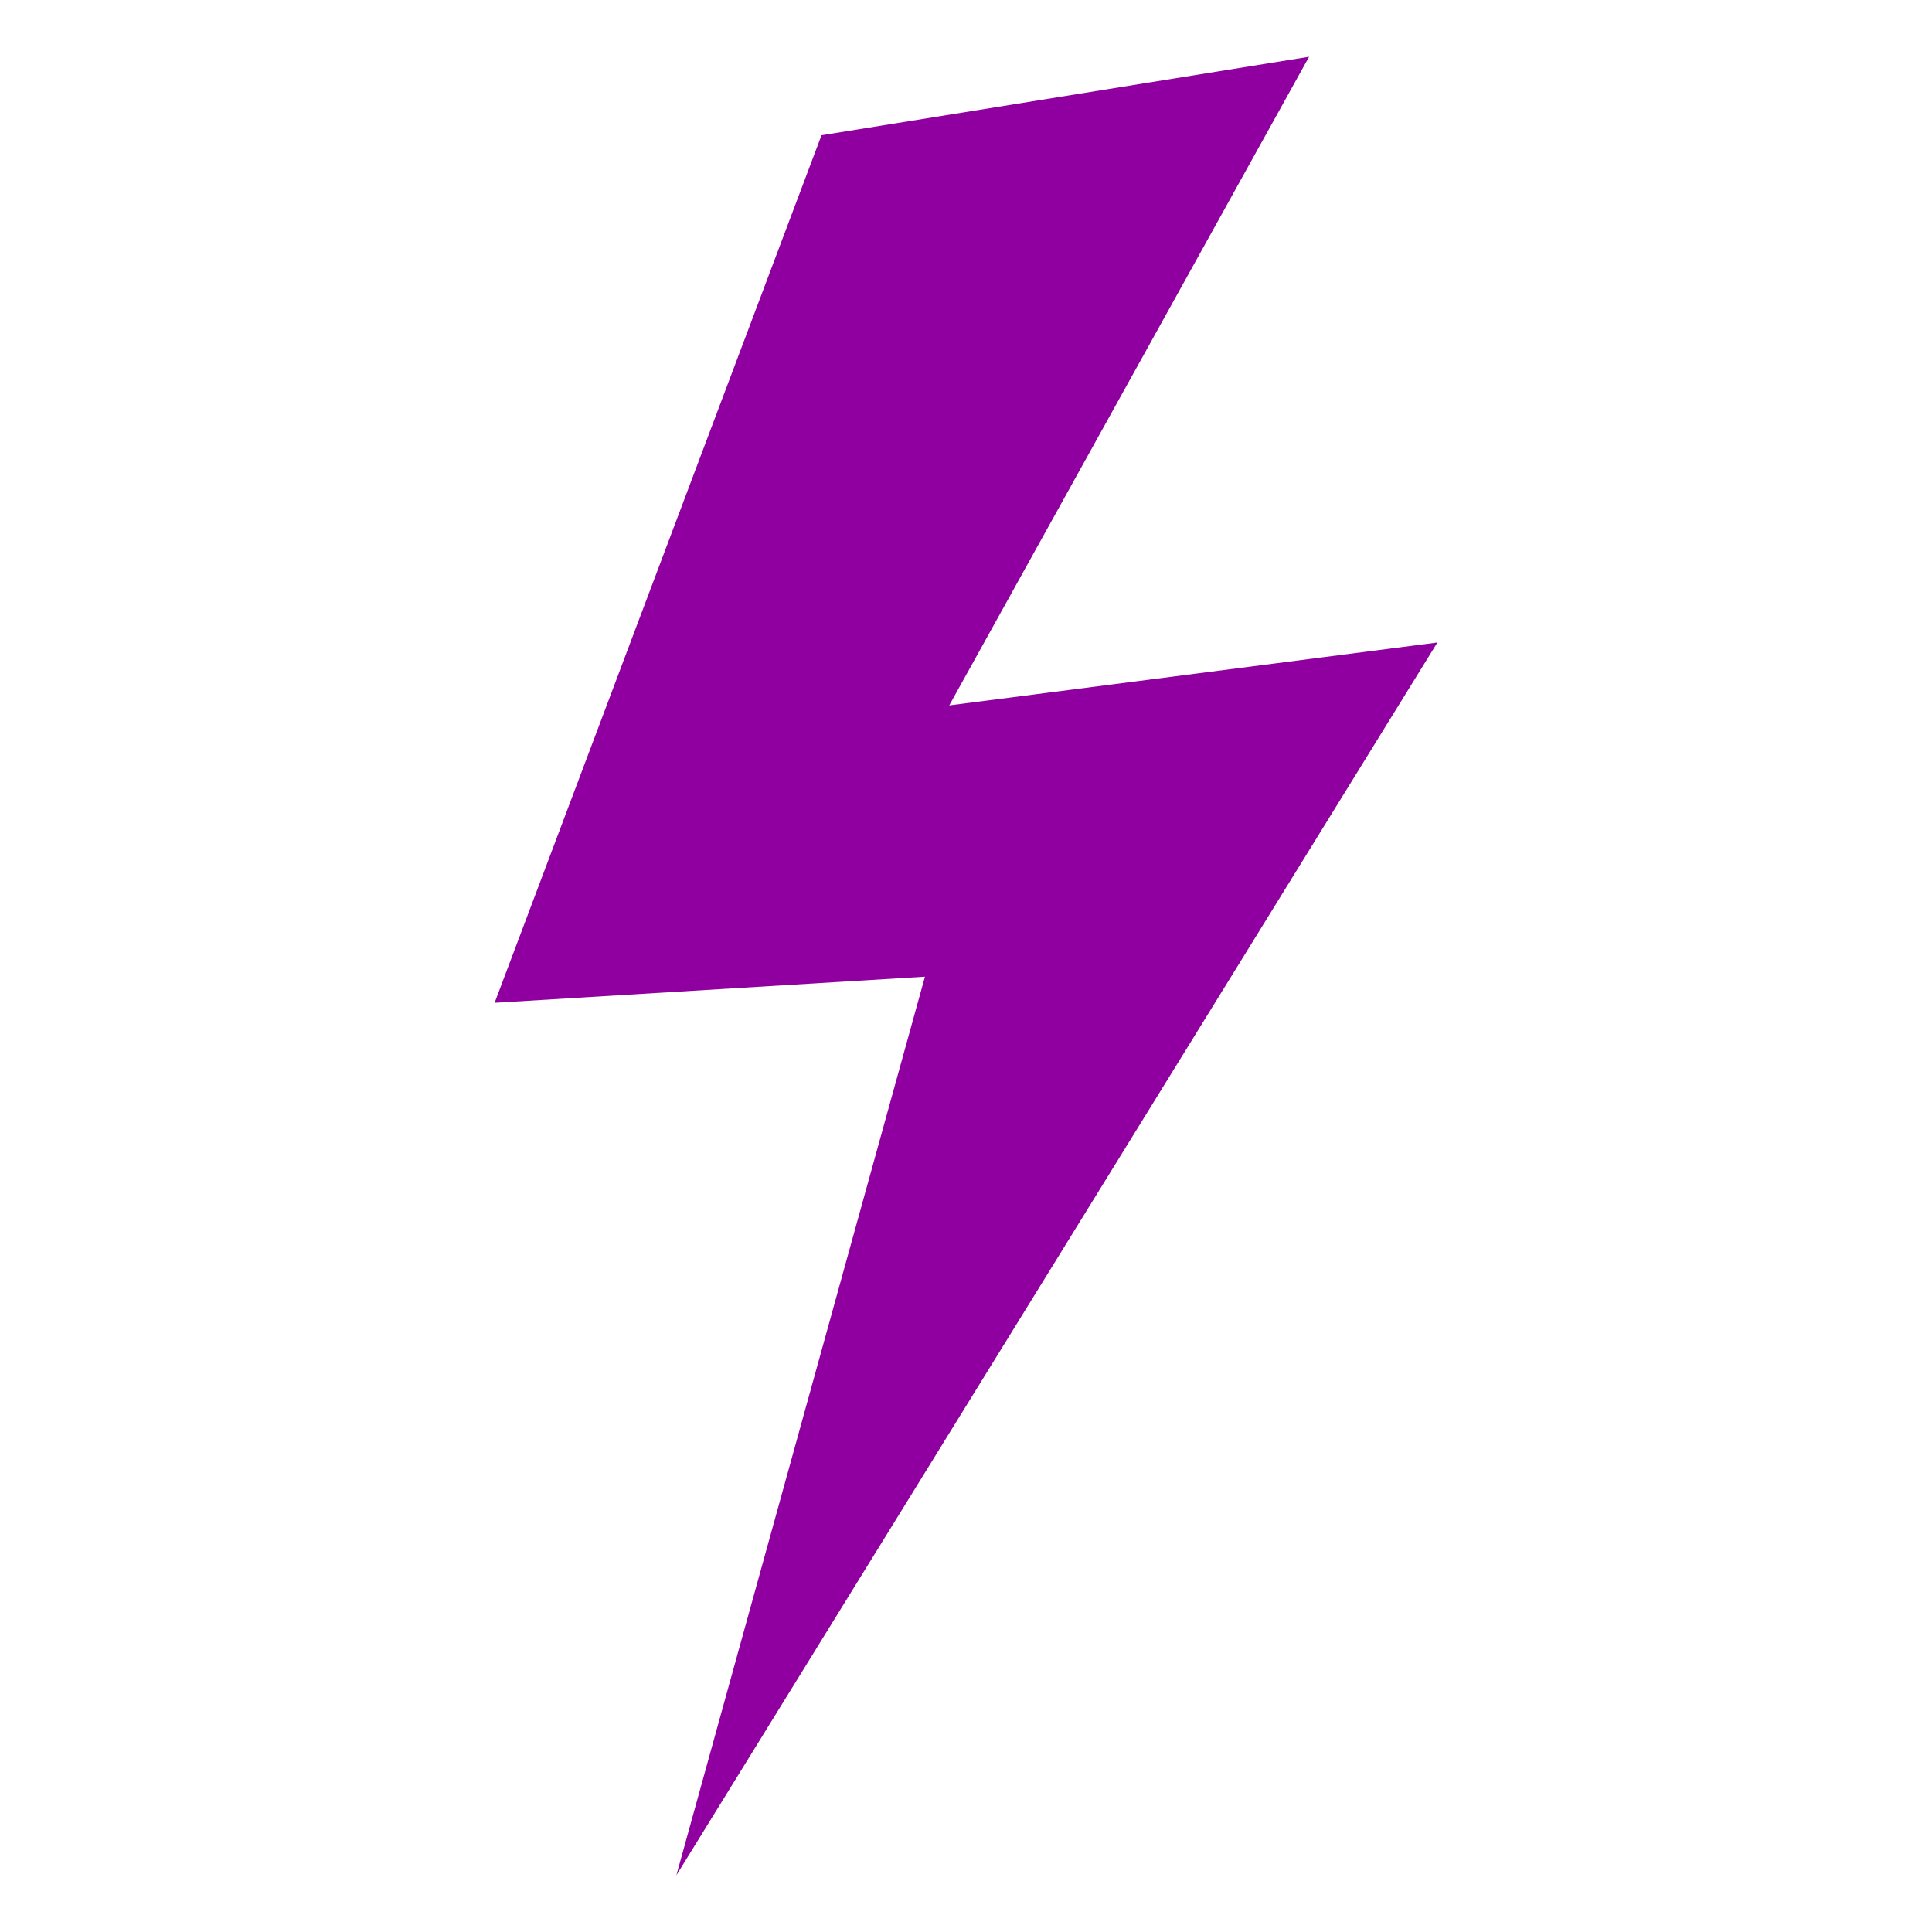 <svg xmlns="http://www.w3.org/2000/svg" xmlns:xlink="http://www.w3.org/1999/xlink" version="1.1" id="Layer_1" x="0px" y="0px" width="100px" height="100px" viewBox="0 0 100 100" enable-background="new 0 0 100 100" xml:space="preserve">
<g>
	<polygon points="35.009,97.063 35.009,97.063 47.875,50.553 25.601,51.904 42.521,7.001 67.758,2.937 49.133,36.511 74.399,33.256     "
         style="fill:#9000a0;fill-opacity:1;stroke:none" />
</g>
</svg>